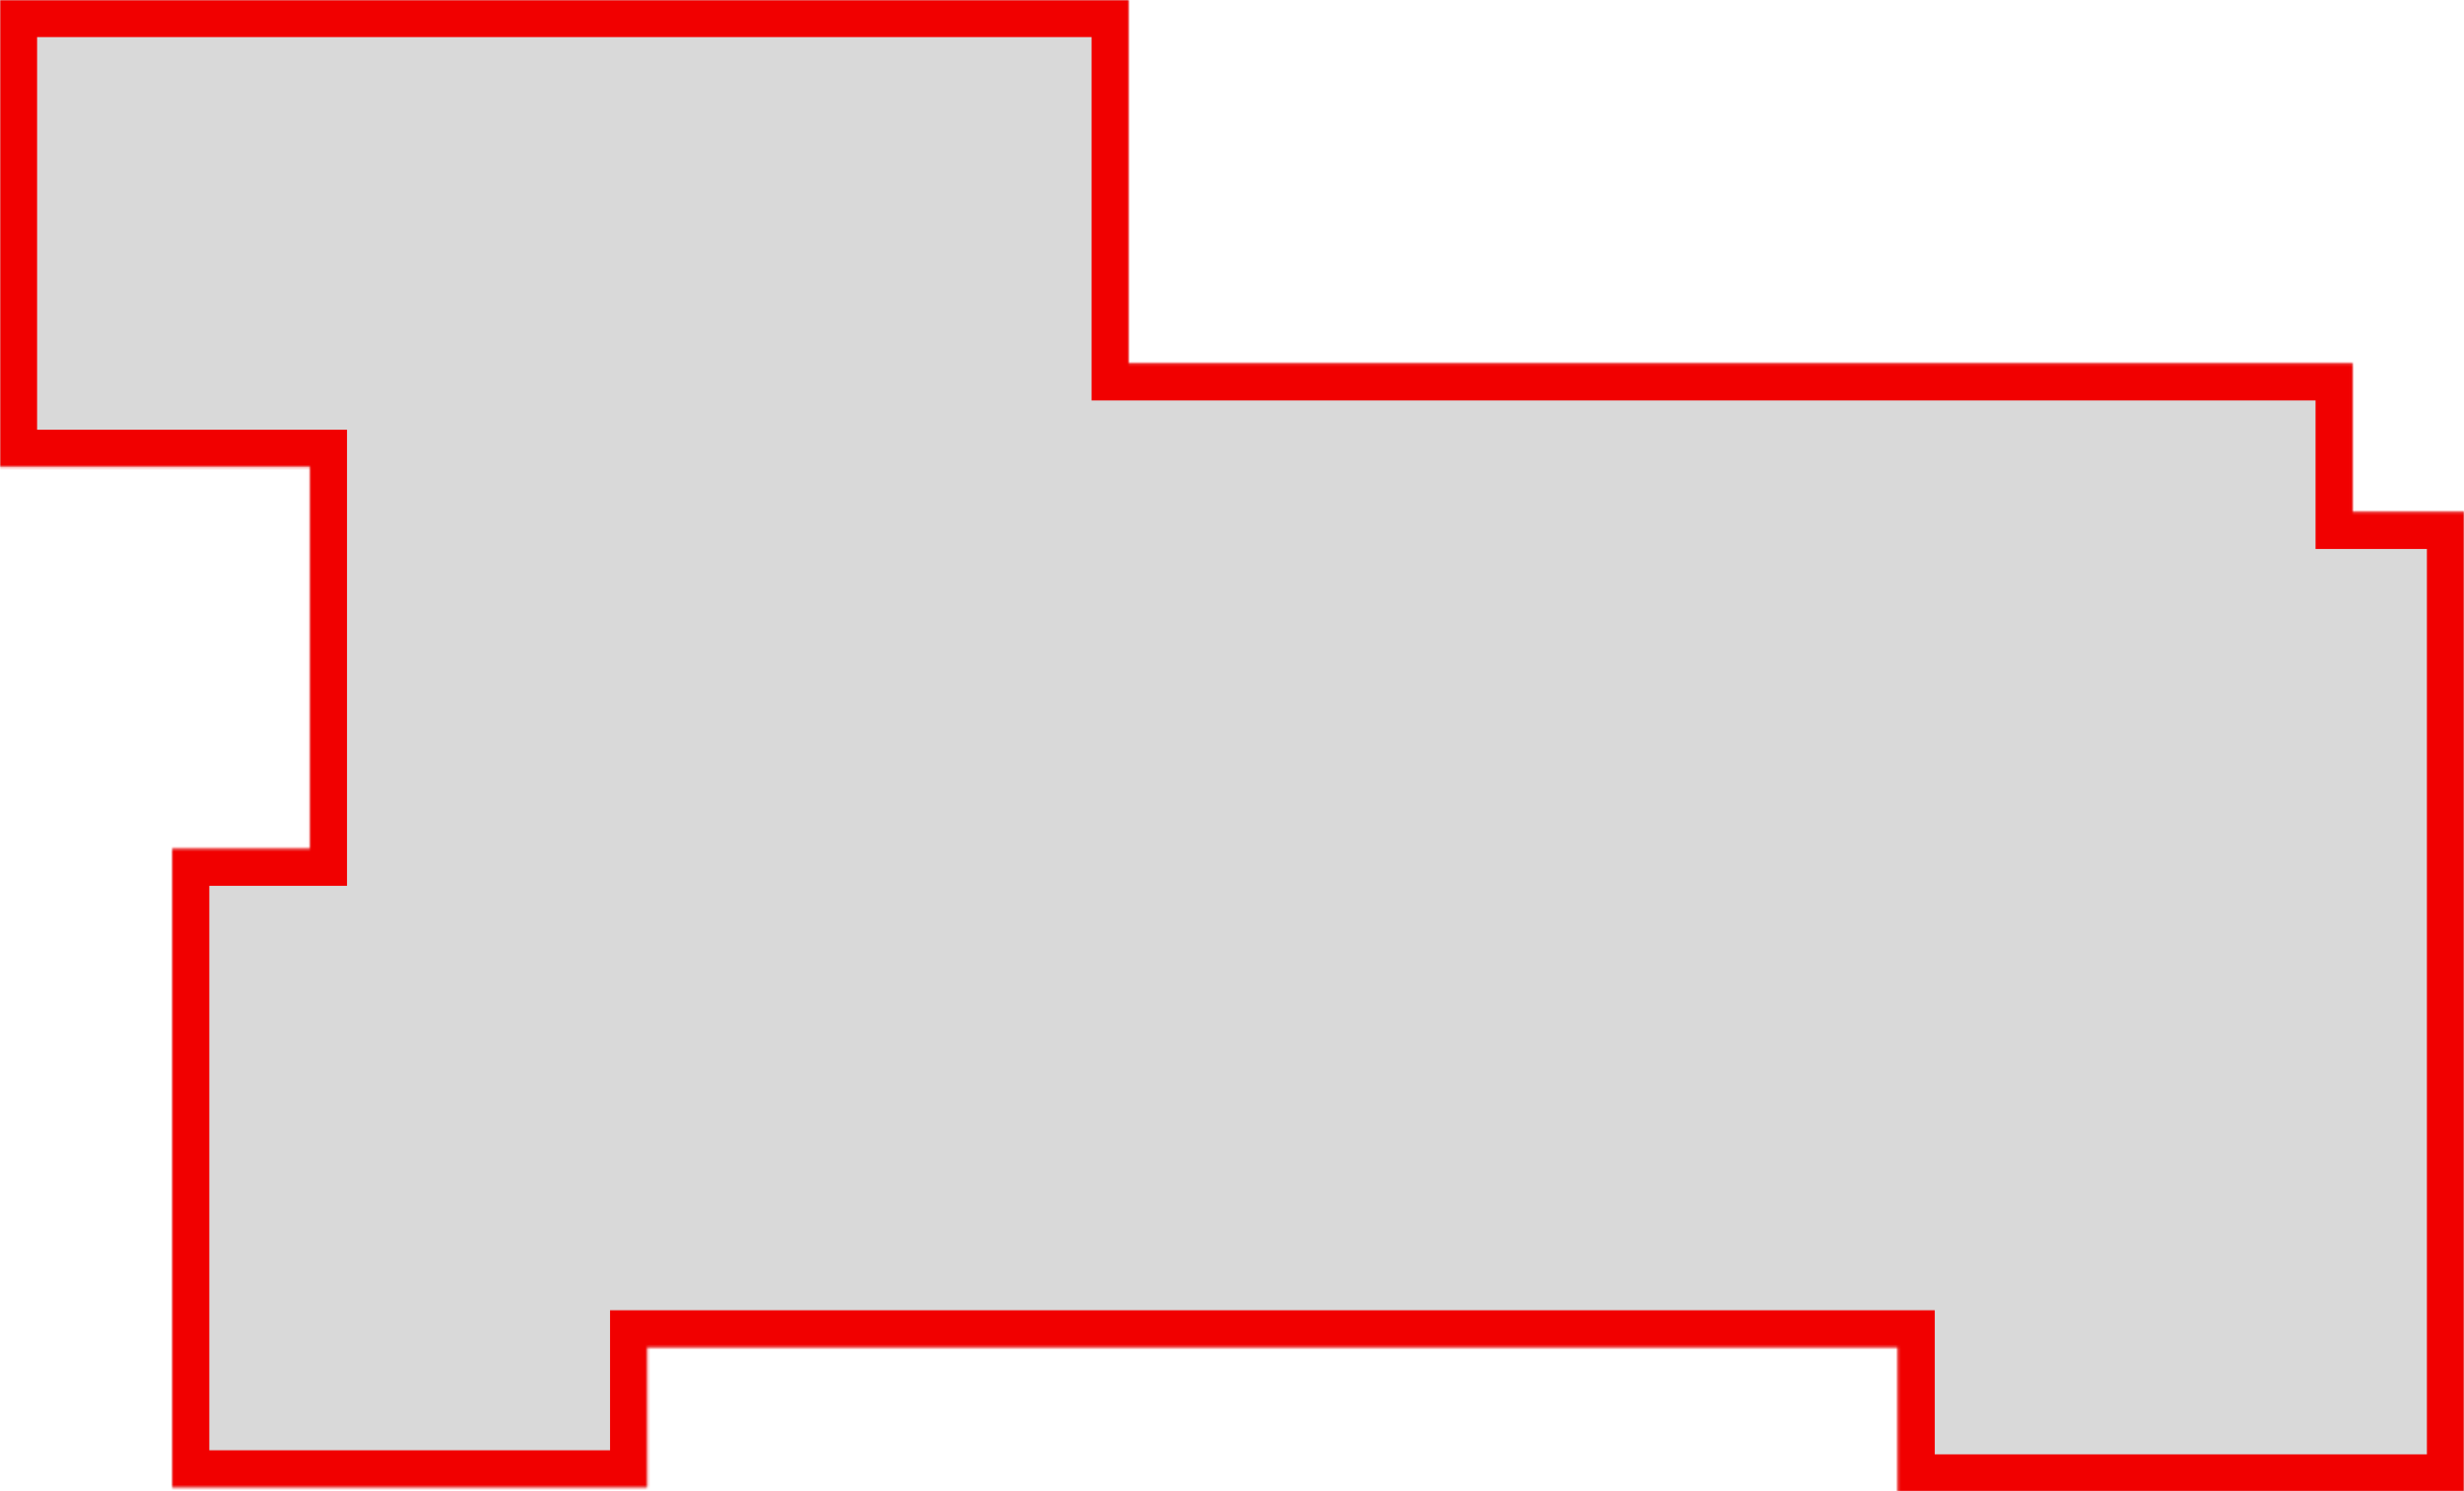 <svg width="930" height="563" viewBox="0 0 930 563" fill="none" xmlns="http://www.w3.org/2000/svg">
<mask id="path-1-inside-1_330_31" fill="white">
<path d="M426 137.164H887.973V193.231H930.001V563H716.25V508.608H244.251V561.462H65V320.384H116.973V176.211H0V0H426V137.164Z"/>
</mask>
<path d="M426 137.164H887.973V193.231H930.001V563H716.25V508.608H244.251V561.462H65V320.384H116.973V176.211H0V0H426V137.164Z" fill="#D9D9D9"/>
<path d="M426 137.164H412V151.164H426V137.164ZM887.973 137.164H901.973V123.164H887.973V137.164ZM887.973 193.231H873.973V207.231H887.973V193.231ZM930.001 193.231H944.001V179.231H930.001V193.231ZM930.001 563V577H944.001V563H930.001ZM716.25 563H702.25V577H716.25V563ZM716.25 508.608H730.25V494.608H716.25V508.608ZM244.251 508.608V494.608H230.251V508.608H244.251ZM244.251 561.462V575.462H258.251V561.462H244.251ZM65 561.462H51V575.462H65V561.462ZM65 320.384V306.384H51V320.384H65ZM116.973 320.384V334.384H130.973V320.384H116.973ZM116.973 176.211H130.973V162.211H116.973V176.211ZM0 176.211H-14V190.211H0V176.211ZM0 0V-14H-14V0H0ZM426 0H440V-14H426V0ZM426 137.164V151.164H887.973V137.164V123.164H426V137.164ZM887.973 137.164H873.973V193.231H887.973H901.973V137.164H887.973ZM887.973 193.231V207.231H930.001V193.231V179.231H887.973V193.231ZM930.001 193.231H916.001V563H930.001H944.001V193.231H930.001ZM930.001 563V549H716.25V563V577H930.001V563ZM716.25 563H730.25V508.608H716.25H702.25V563H716.25ZM716.25 508.608V494.608H244.251V508.608V522.608H716.25V508.608ZM244.251 508.608H230.251V561.462H244.251H258.251V508.608H244.251ZM244.251 561.462V547.462H65V561.462V575.462H244.251V561.462ZM65 561.462H79V320.384H65H51V561.462H65ZM65 320.384V334.384H116.973V320.384V306.384H65V320.384ZM116.973 320.384H130.973V176.211H116.973H102.973V320.384H116.973ZM116.973 176.211V162.211H0V176.211V190.211H116.973V176.211ZM0 176.211H14V0H0H-14V176.211H0ZM0 0V14H426V0V-14H0V0ZM426 0H412V137.164H426H440V0H426Z" fill="#F10000" mask="url(#path-1-inside-1_330_31)"/>
</svg>
